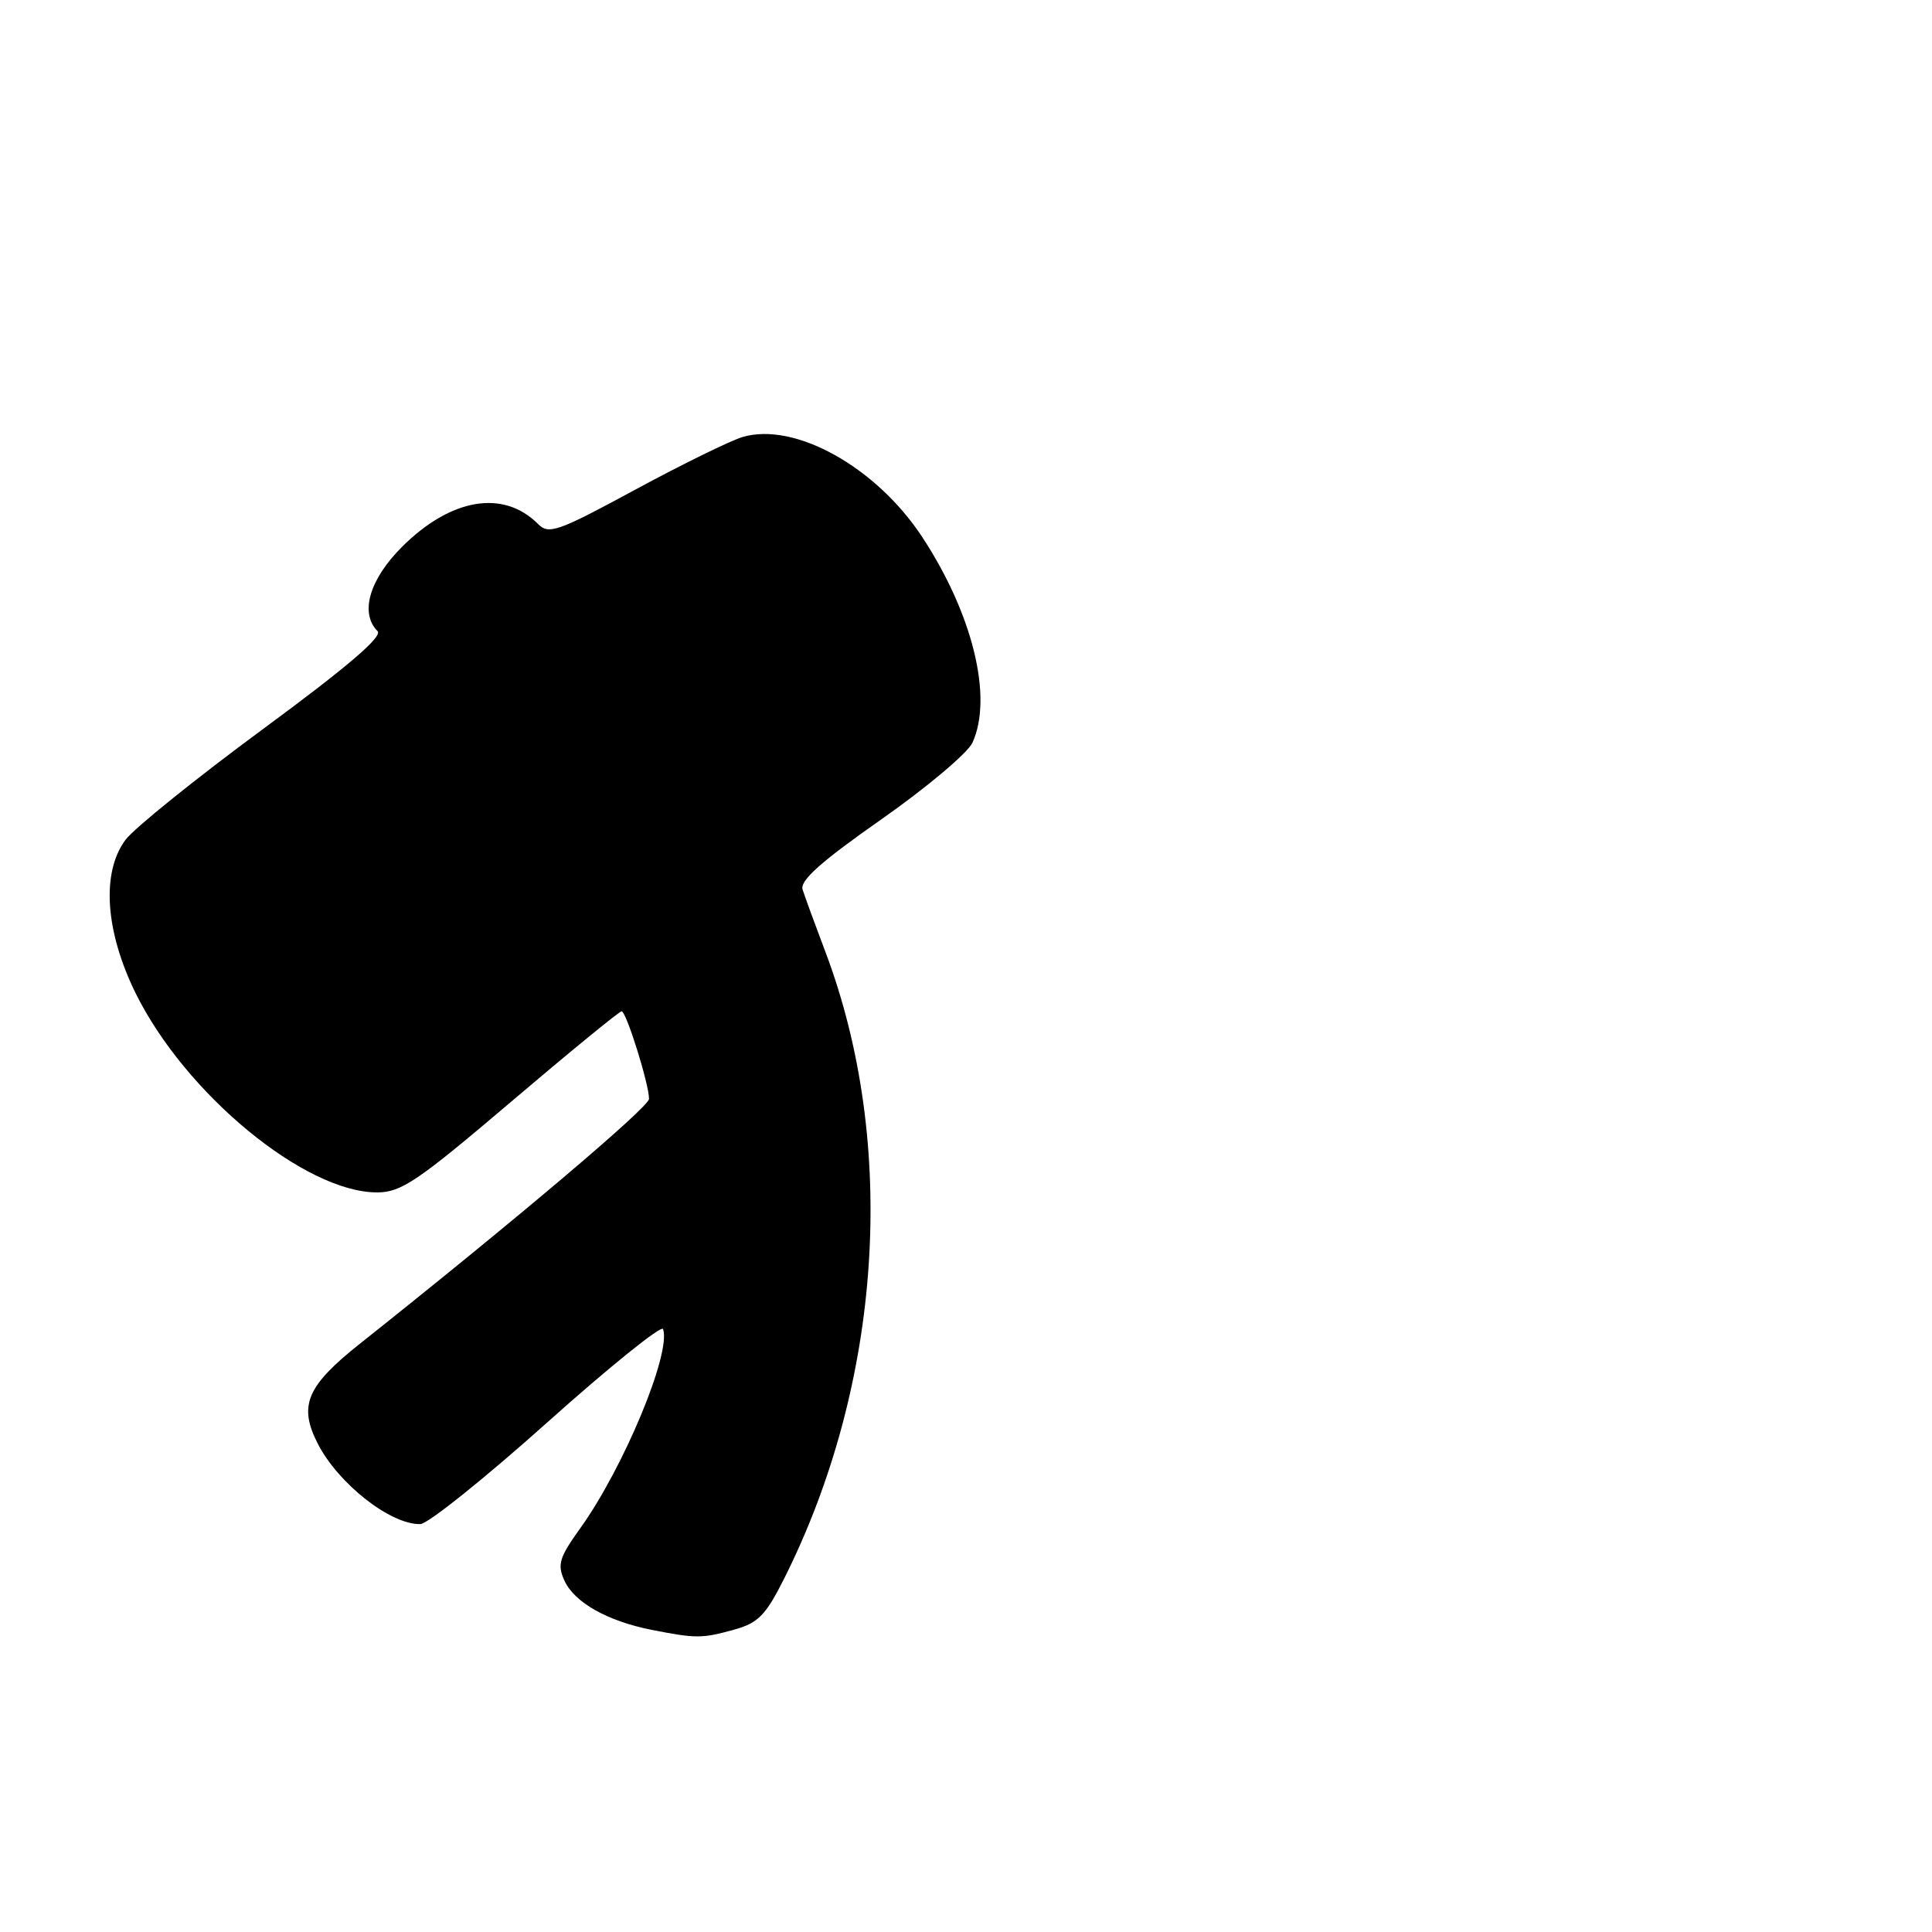 <?xml version="1.0" encoding="UTF-8" standalone="no"?>
<!DOCTYPE svg PUBLIC "-//W3C//DTD SVG 1.1//EN" "http://www.w3.org/Graphics/SVG/1.1/DTD/svg11.dtd" >
<svg xmlns="http://www.w3.org/2000/svg" xmlns:xlink="http://www.w3.org/1999/xlink" version="1.1" viewBox="0 0 256 256">
 <g >
 <path fill="currentColor"
d=" M 97.26 215.94 C 100.46 215.06 101.45 214.05 103.89 209.20 C 116.90 183.29 118.99 151.58 109.36 126.10 C 107.99 122.47 106.63 118.77 106.35 117.87 C 105.97 116.68 108.77 114.18 116.78 108.57 C 122.80 104.35 128.24 99.77 128.86 98.40 C 131.60 92.39 128.89 81.33 122.18 71.13 C 116.08 61.87 105.32 55.88 98.41 57.90 C 96.81 58.37 90.41 61.51 84.18 64.88 C 73.85 70.47 72.72 70.87 71.28 69.42 C 66.69 64.83 59.72 66.01 53.25 72.48 C 48.94 76.79 47.65 81.25 50.03 83.63 C 50.74 84.34 46.00 88.39 34.88 96.58 C 25.98 103.14 17.77 109.75 16.63 111.28 C 13.41 115.61 13.93 123.38 17.97 131.60 C 24.53 144.91 40.39 158.00 49.96 158.00 C 53.16 158.00 55.30 156.55 67.71 146.00 C 75.47 139.40 82.07 134.00 82.37 134.00 C 82.98 134.00 86.00 143.65 86.00 145.61 C 86.00 146.69 68.33 161.65 47.75 178.00 C 40.60 183.67 39.52 186.25 42.12 191.32 C 44.85 196.63 51.78 202.05 55.70 201.95 C 56.69 201.93 64.25 195.87 72.50 188.49 C 80.75 181.11 87.66 175.54 87.86 176.11 C 88.96 179.29 82.61 194.54 76.86 202.54 C 74.10 206.39 73.82 207.31 74.79 209.44 C 76.11 212.33 80.48 214.80 86.33 215.96 C 92.21 217.12 93.03 217.12 97.26 215.94 Z "/>
</g>
</svg>